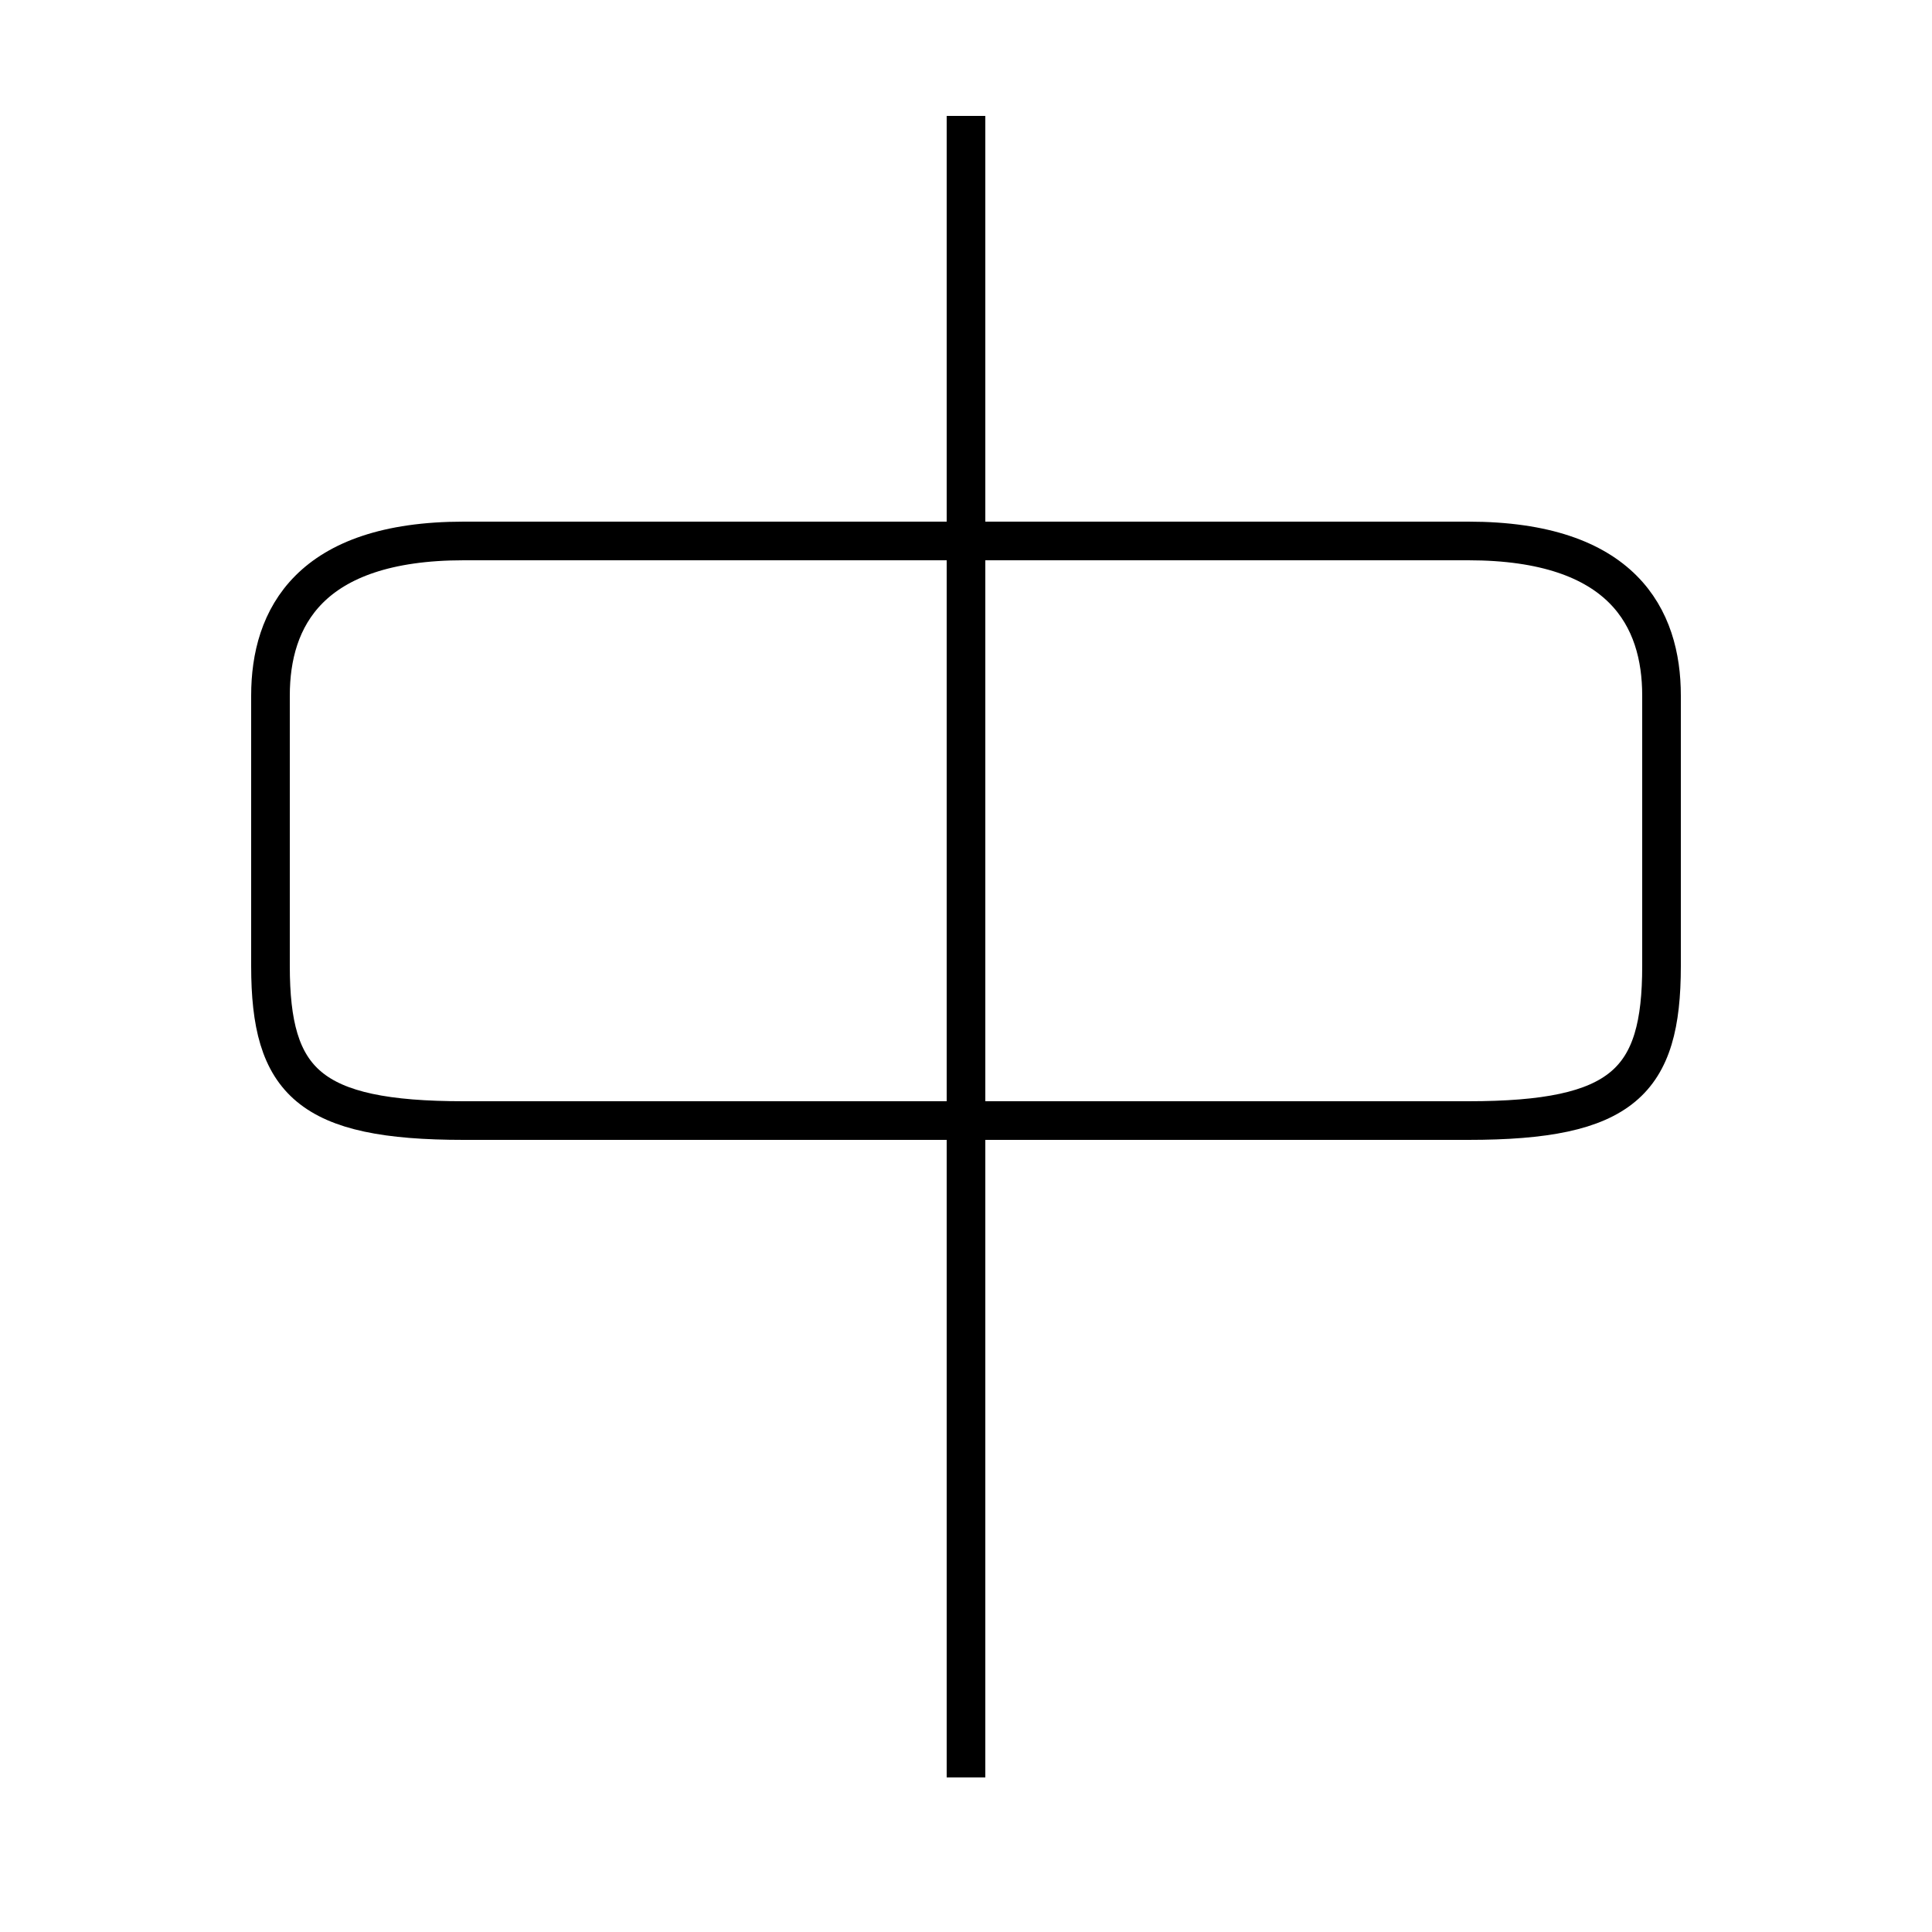 <?xml version='1.0' encoding='utf8'?>
<svg viewBox="0.0 -6.0 50.0 50.0" version="1.1" xmlns="http://www.w3.org/2000/svg">
<rect x="0.0" y="-6.0" width="50.0" height="50.0" fill="#808080" stroke="none"/>
<rect x="-1000" y="-1000" width="2000" height="2000" stroke="white" fill="white"/>
<g style="fill:white;stroke:#000000;  stroke-width:1">
<path d="M 12 -15 L 38 -15 C 42 -15 43 -16 43 -19 L 43 -26 C 43 -28 42 -30 38 -30 L 12 -30 C 8 -30 7 -28 7 -26 L 7 -19 C 7 -16 8 -15 12 -15 Z M 25 2 L 25 -41" transform="translate(0.0 38.0)" />
</g>
</svg>